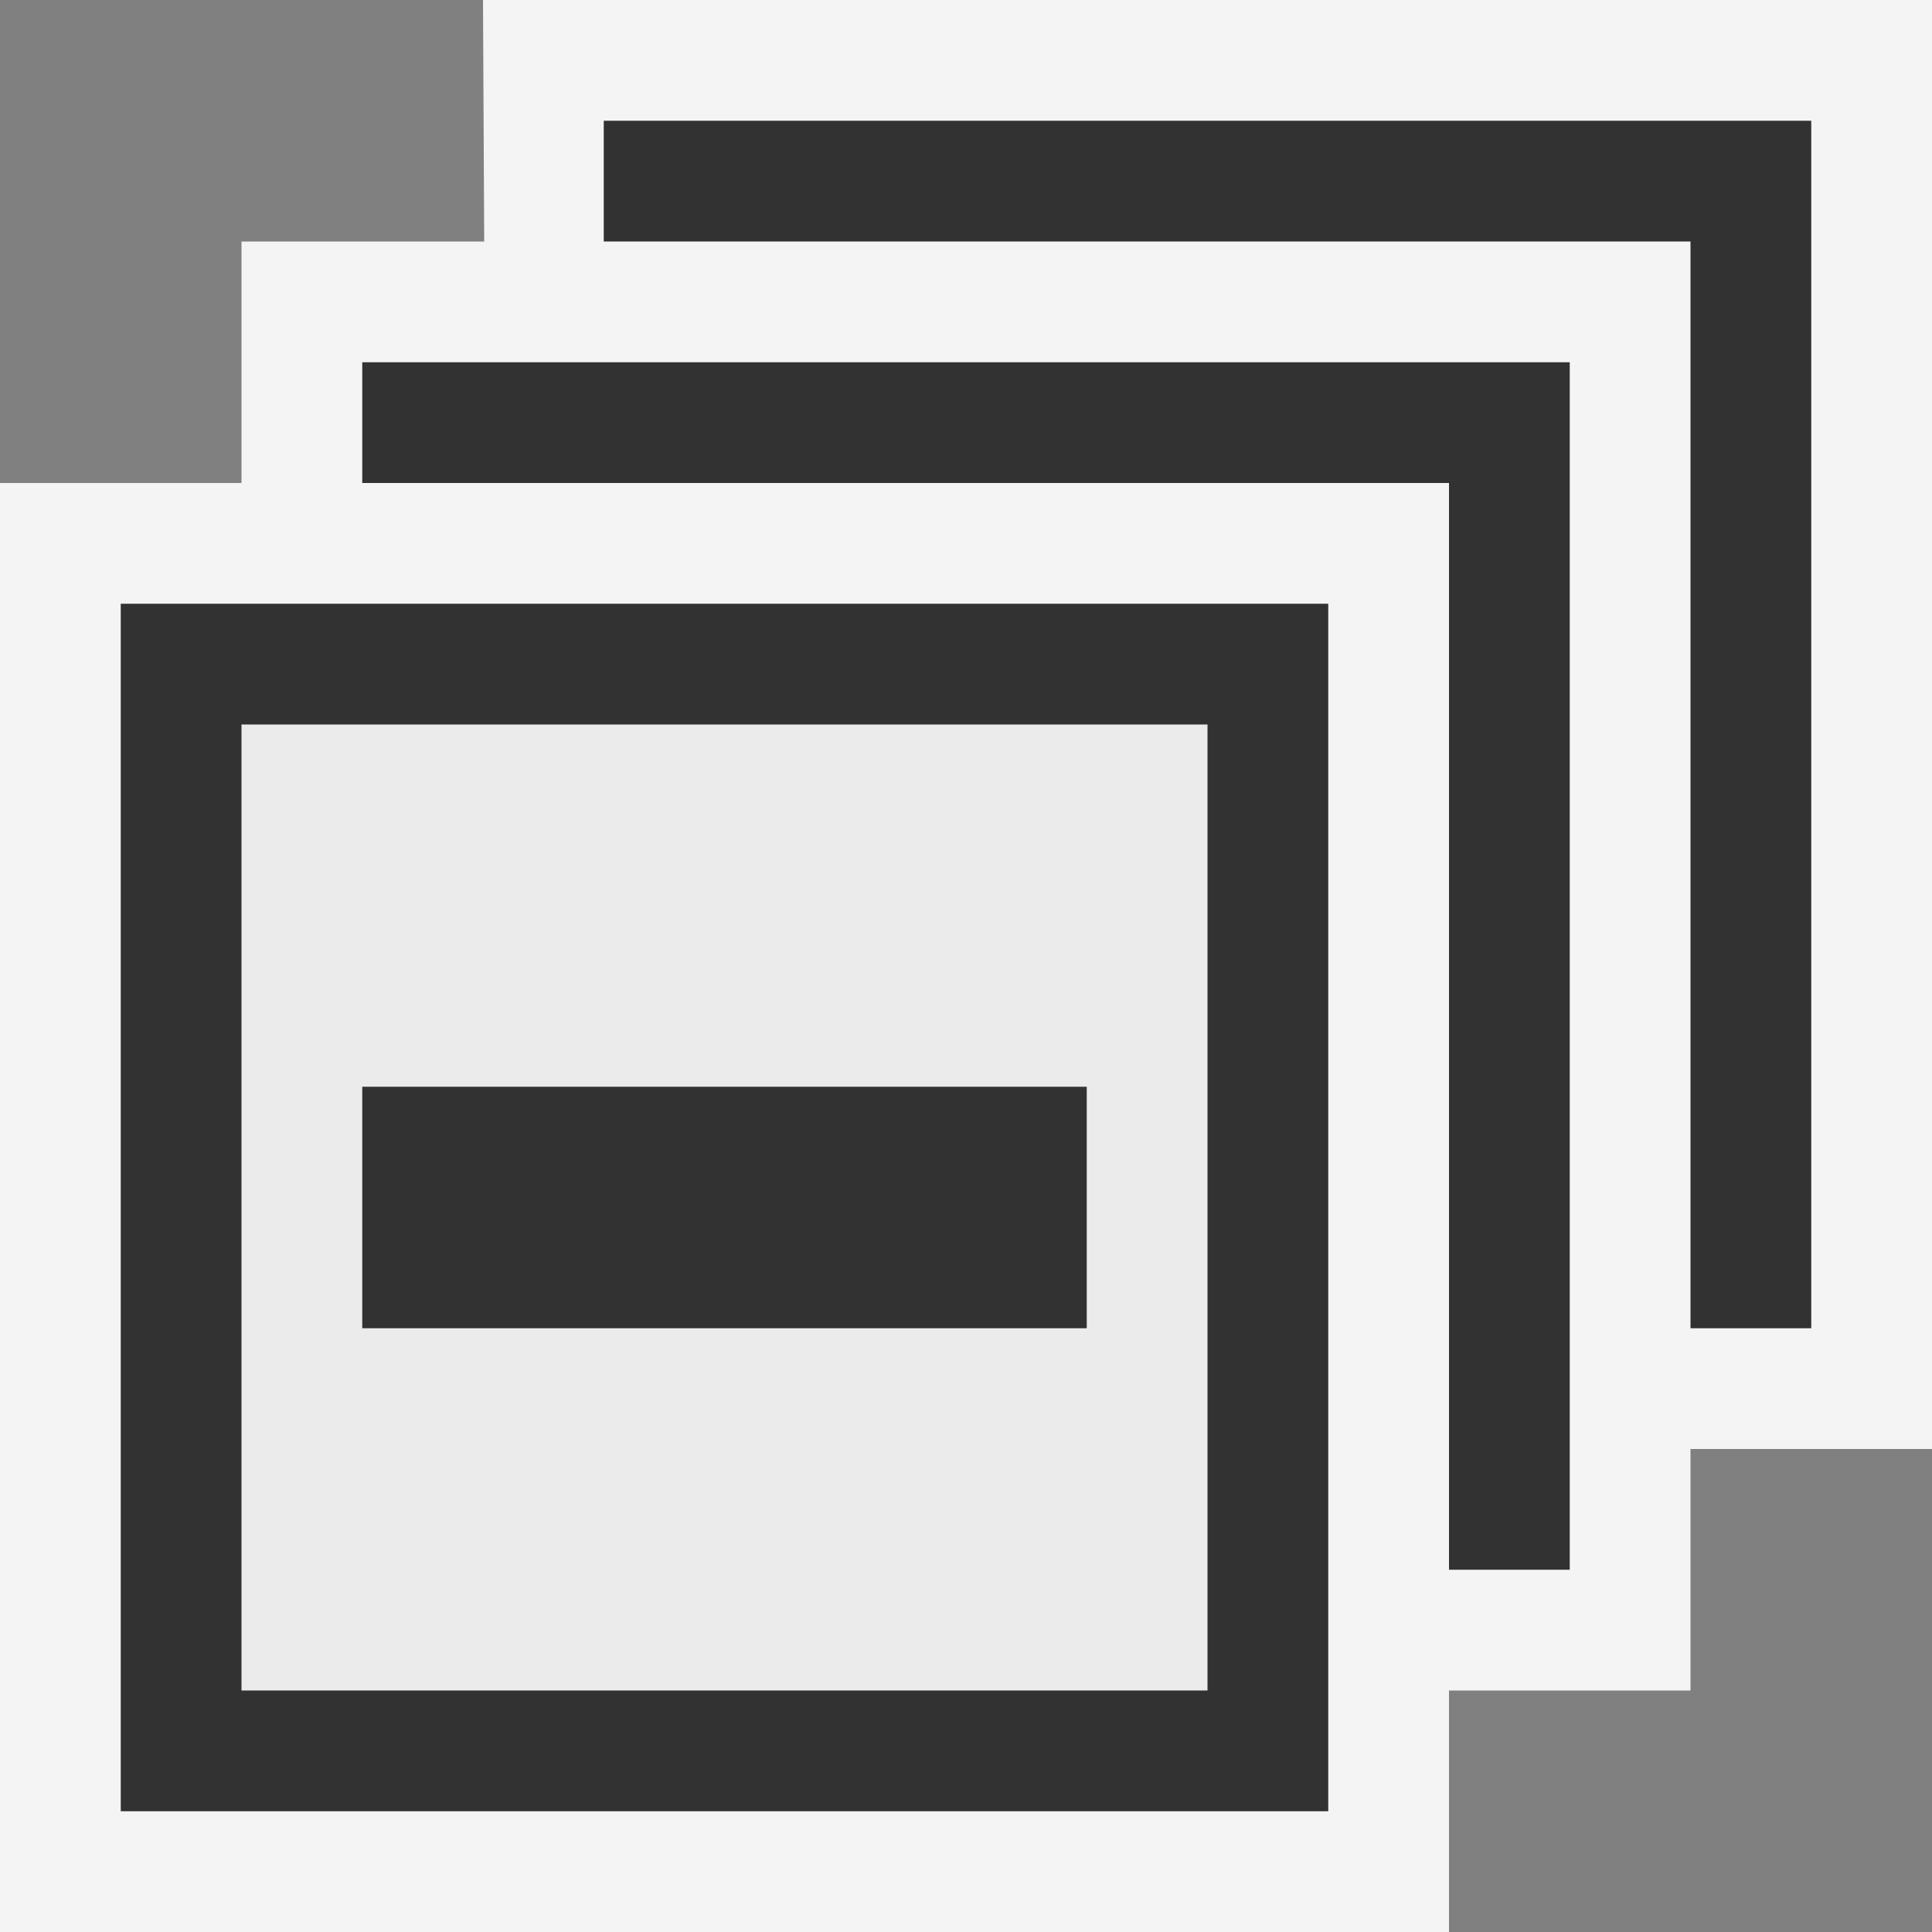 <svg ti:v="1" width="16" height="16" viewBox="0 0 16 16" xmlns="http://www.w3.org/2000/svg" xmlns:ti="urn:schemas-jetbrains-com:tisvg"><rect x="0" y="0" width="16" height="16" fill="#808080" stroke="none"/><rect id="frame" width="16" height="16" fill="none"/><path d="M2 4H0v12h12v-2h2v-2h2V0H4l.01 2H2v2z" fill="#F4F4F4"/><path d="M3 4h9v9h1V3H3v1z" fill="#323232"/><path d="M1 5h10v10H1z" fill="#323232"/><path d="M2 6h8v8H2z" fill="#EBEBEB"/><path d="M3 9h6v2H3z" fill="#323232"/><path d="M5 2h9v9h1V1H5v1z" fill="#323232"/></svg>